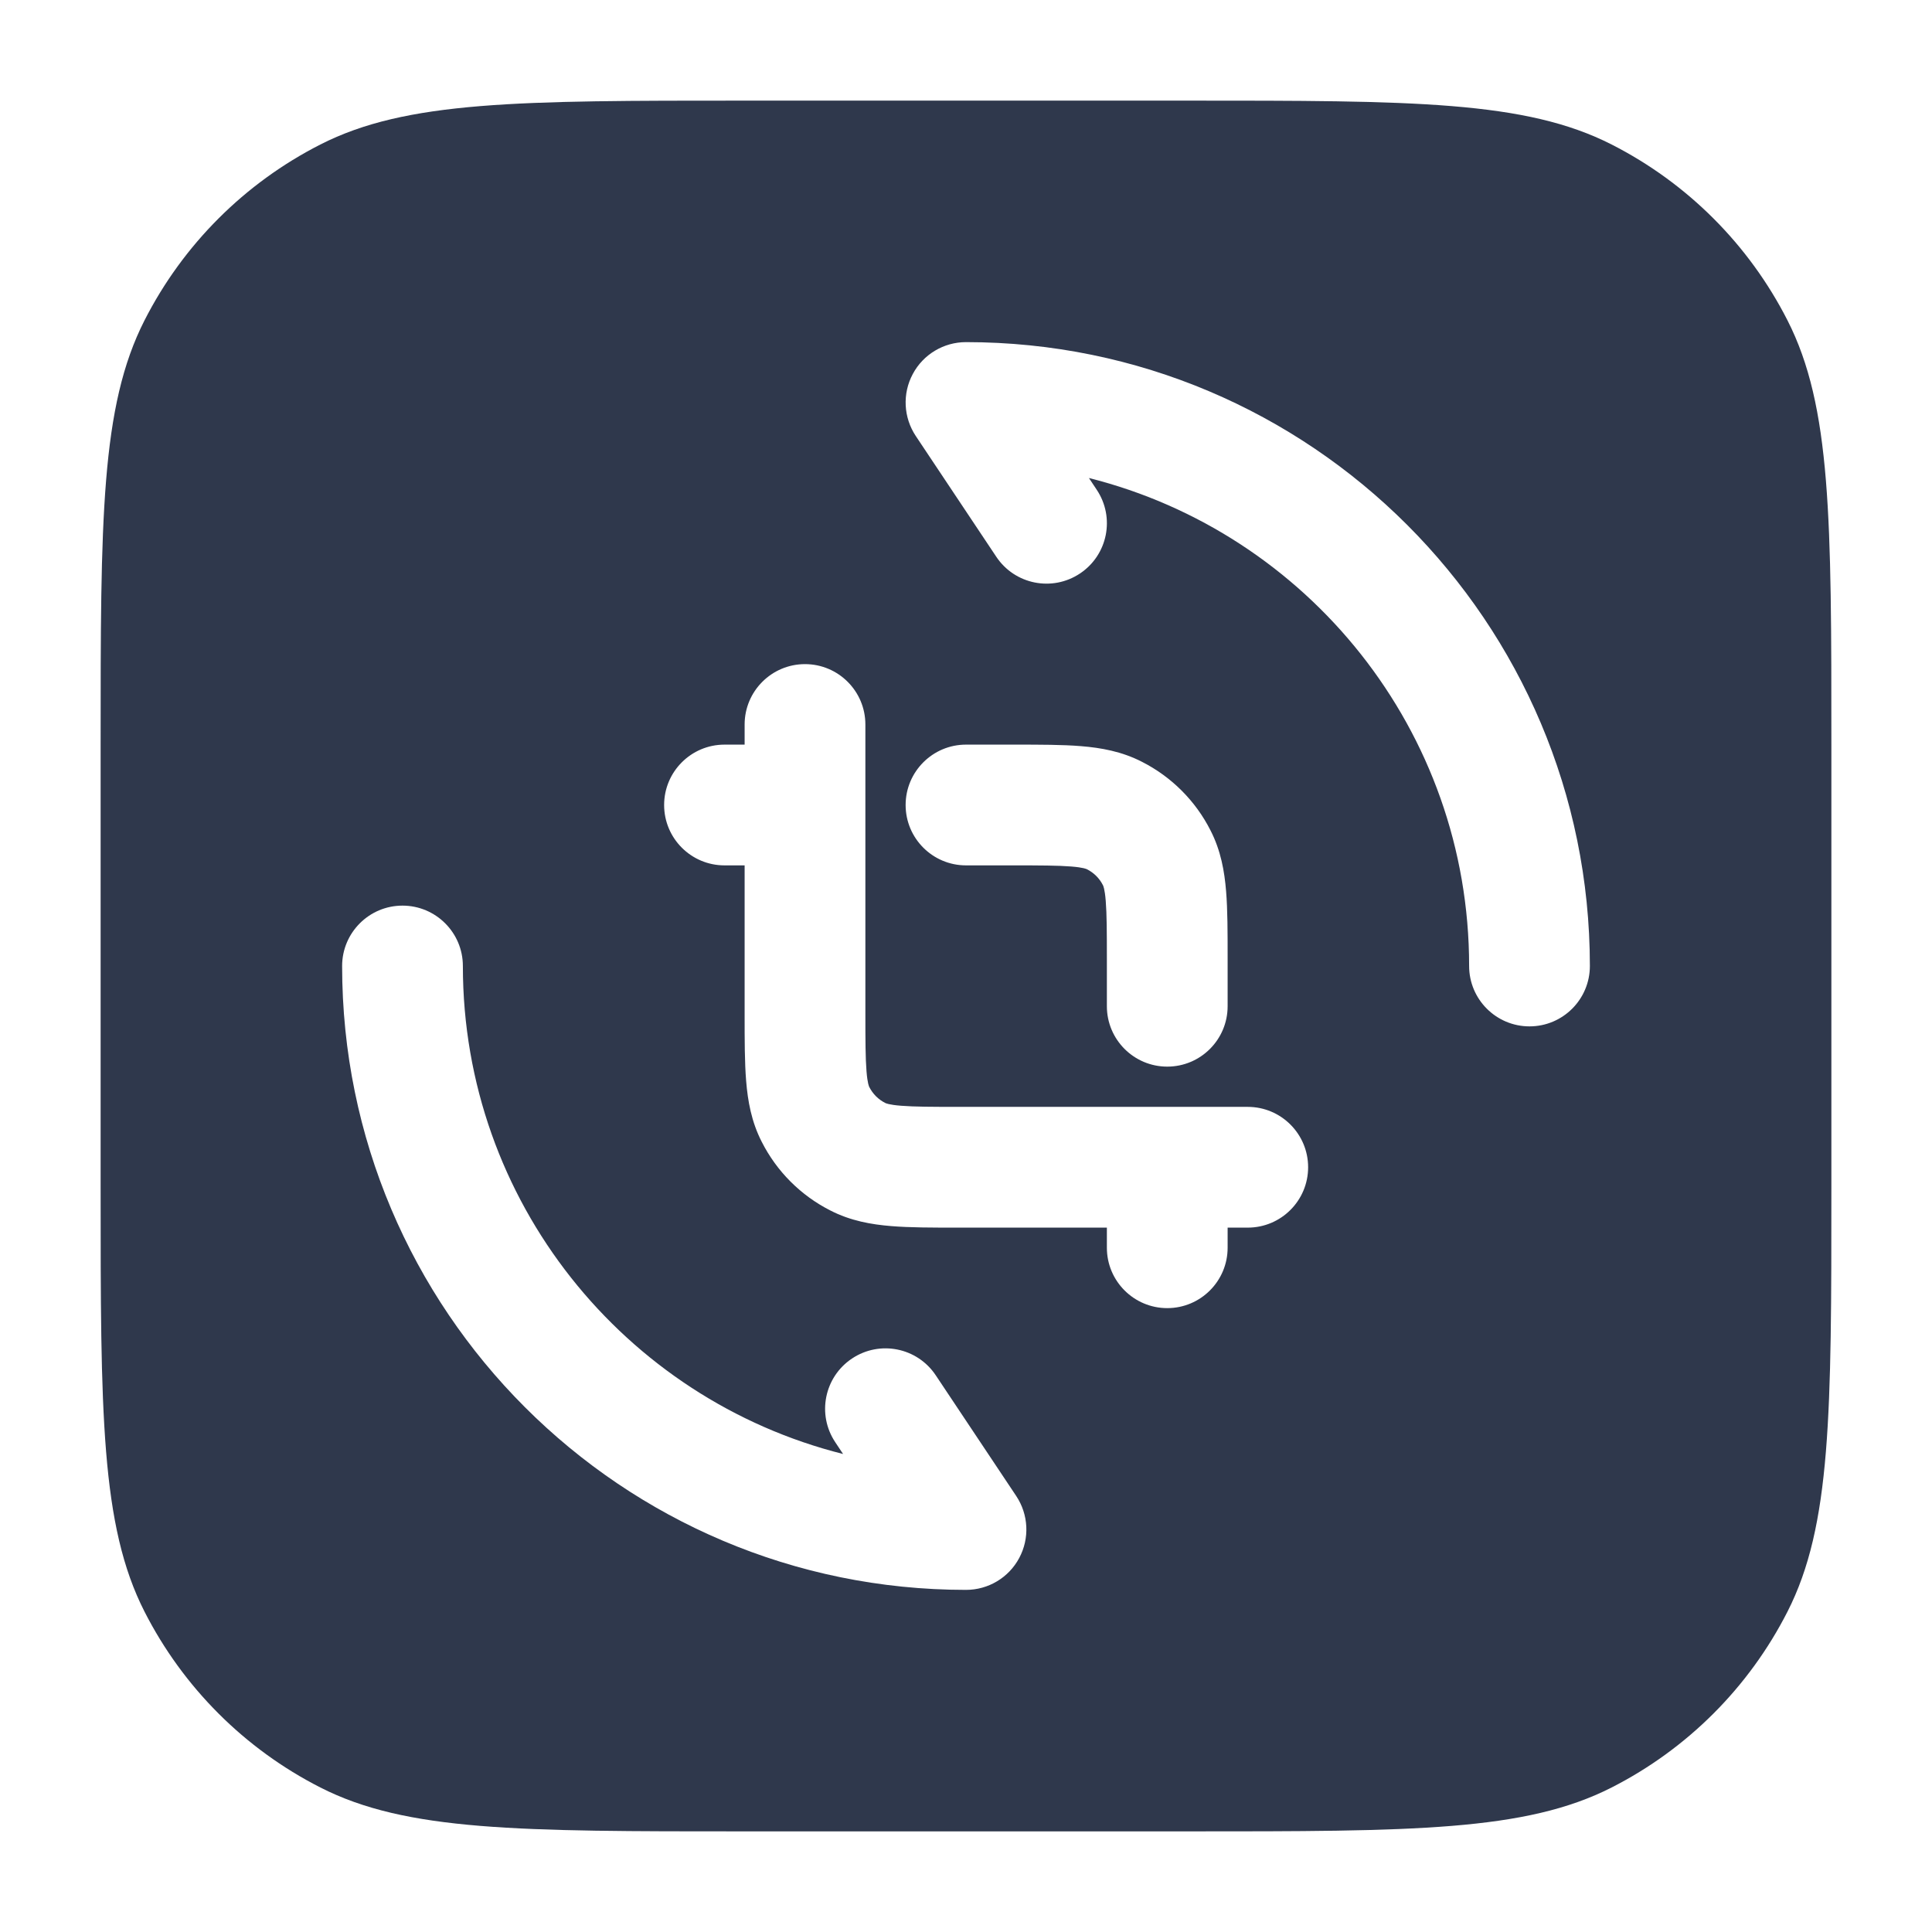 <svg width="24" height="24" viewBox="0 0 24 24" fill="none" xmlns="http://www.w3.org/2000/svg">
<path fill-rule="evenodd" clip-rule="evenodd" d="M3.98 1.795C5.05 1.25 6.45 1.25 9.25 1.25H14.75C17.55 1.25 18.95 1.25 20.02 1.795C20.961 2.274 21.726 3.039 22.205 3.98C22.75 5.05 22.75 6.45 22.75 9.25V14.75C22.75 17.55 22.75 18.95 22.205 20.02C21.726 20.961 20.961 21.726 20.02 22.205C18.95 22.75 17.55 22.75 14.75 22.75H9.25C6.45 22.75 5.05 22.75 3.98 22.205C3.039 21.726 2.274 20.961 1.795 20.02C1.25 18.95 1.25 17.55 1.25 14.75V9.25C1.25 6.45 1.25 5.05 1.795 3.98C2.274 3.039 3.039 2.274 3.98 1.795ZM12 4.25C11.723 4.25 11.469 4.402 11.339 4.646C11.208 4.89 11.223 5.186 11.376 5.416L12.376 6.916C12.606 7.261 13.071 7.354 13.416 7.124C13.761 6.894 13.854 6.429 13.624 6.084L13.527 5.938C16.24 6.619 18.25 9.075 18.25 12C18.25 12.414 18.586 12.75 19 12.75C19.414 12.75 19.75 12.414 19.75 12C19.75 7.72 16.28 4.25 12 4.25ZM10.75 9C10.75 8.586 10.414 8.25 10 8.25C9.586 8.25 9.25 8.586 9.25 9V9.25H9C8.586 9.25 8.25 9.586 8.25 10C8.25 10.414 8.586 10.75 9 10.75H9.25V12.58L9.25 12.607C9.25 12.92 9.25 13.198 9.269 13.429C9.289 13.676 9.334 13.934 9.463 14.185C9.649 14.552 9.948 14.851 10.315 15.037C10.566 15.166 10.824 15.211 11.071 15.231C11.302 15.25 11.58 15.25 11.892 15.25H11.893H11.92H13.75V15.5C13.75 15.914 14.086 16.25 14.5 16.25C14.914 16.25 15.25 15.914 15.25 15.5V15.25H15.5C15.914 15.25 16.25 14.914 16.25 14.5C16.25 14.086 15.914 13.75 15.5 13.75H14.5H11.92C11.572 13.75 11.355 13.749 11.193 13.736C11.04 13.724 11.001 13.704 10.996 13.701L10.996 13.701L10.655 14.369L10.996 13.701C10.911 13.658 10.842 13.589 10.799 13.504L10.799 13.504C10.796 13.499 10.776 13.46 10.764 13.307C10.751 13.145 10.75 12.928 10.75 12.58V10V9ZM12.58 10.75C12.928 10.75 13.145 10.751 13.307 10.764C13.46 10.776 13.499 10.796 13.504 10.799L13.504 10.799C13.589 10.842 13.658 10.911 13.701 10.996L14.369 10.655L13.701 10.996L13.701 10.996C13.704 11.001 13.724 11.04 13.736 11.193C13.749 11.355 13.75 11.572 13.75 11.92V12.5C13.75 12.914 14.086 13.25 14.5 13.25C14.914 13.25 15.25 12.914 15.25 12.5V11.92V11.893V11.892C15.25 11.58 15.25 11.302 15.231 11.071C15.211 10.824 15.166 10.566 15.037 10.315C14.851 9.948 14.552 9.649 14.185 9.463C13.934 9.334 13.676 9.289 13.429 9.269C13.198 9.25 12.92 9.25 12.607 9.25L12.58 9.25H12C11.586 9.25 11.25 9.586 11.25 10C11.25 10.414 11.586 10.75 12 10.75H12.58ZM5.75 12C5.75 11.586 5.414 11.25 5 11.25C4.586 11.25 4.25 11.586 4.25 12C4.25 16.28 7.72 19.75 12 19.75C12.277 19.75 12.531 19.598 12.661 19.354C12.792 19.11 12.777 18.814 12.624 18.584L11.624 17.084C11.394 16.739 10.929 16.646 10.584 16.876C10.239 17.106 10.146 17.571 10.376 17.916L10.473 18.062C7.76 17.381 5.75 14.925 5.75 12Z" fill="#2F384C"/>
</svg>
